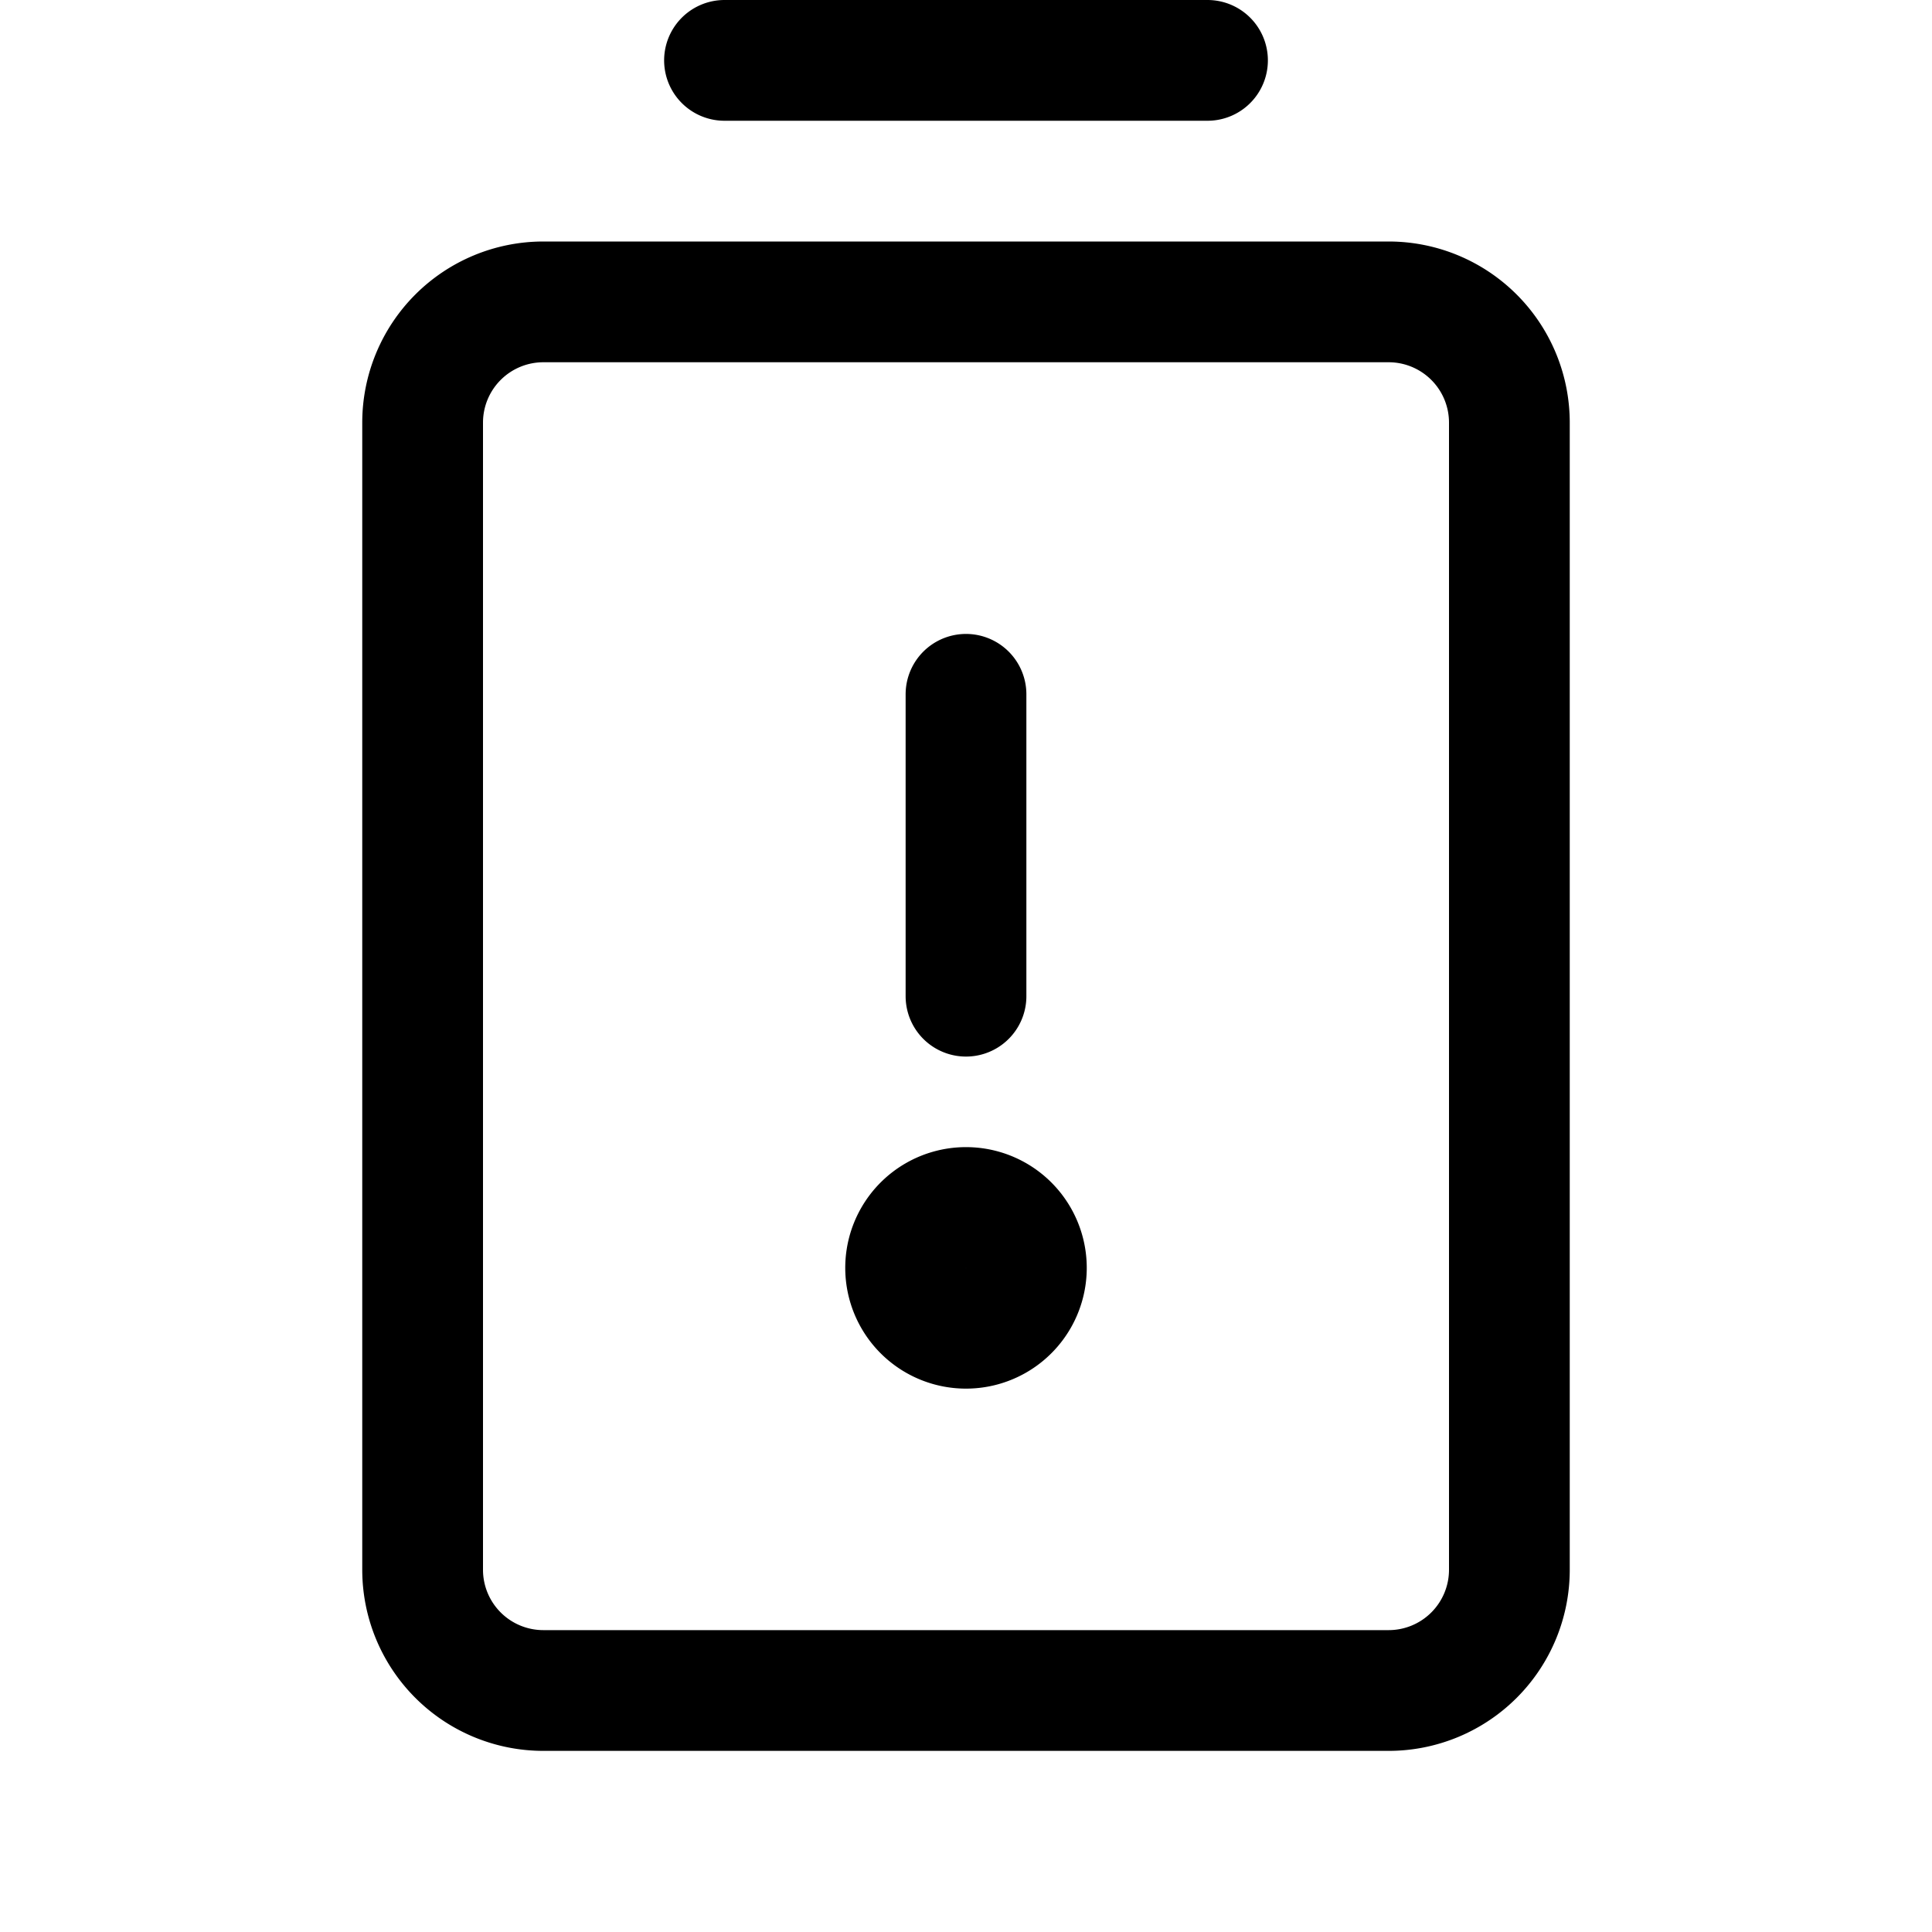 <svg xmlns="http://www.w3.org/2000/svg" fill="none" viewBox="0 0 32 32" stroke-width="2" stroke="currentColor" aria-hidden="true">
  <path stroke-linecap="round" stroke-linejoin="round" d="M16 11.5v5M12 1h8M23 5H9a2 2 0 00-2 2v19a2 2 0 002 2h14a2 2 0 002-2V7a2 2 0 00-2-2z"/>
  <path fill="#49536E" d="M16 22a1 1 0 100-2 1 1 0 000 2z"/>
</svg>
